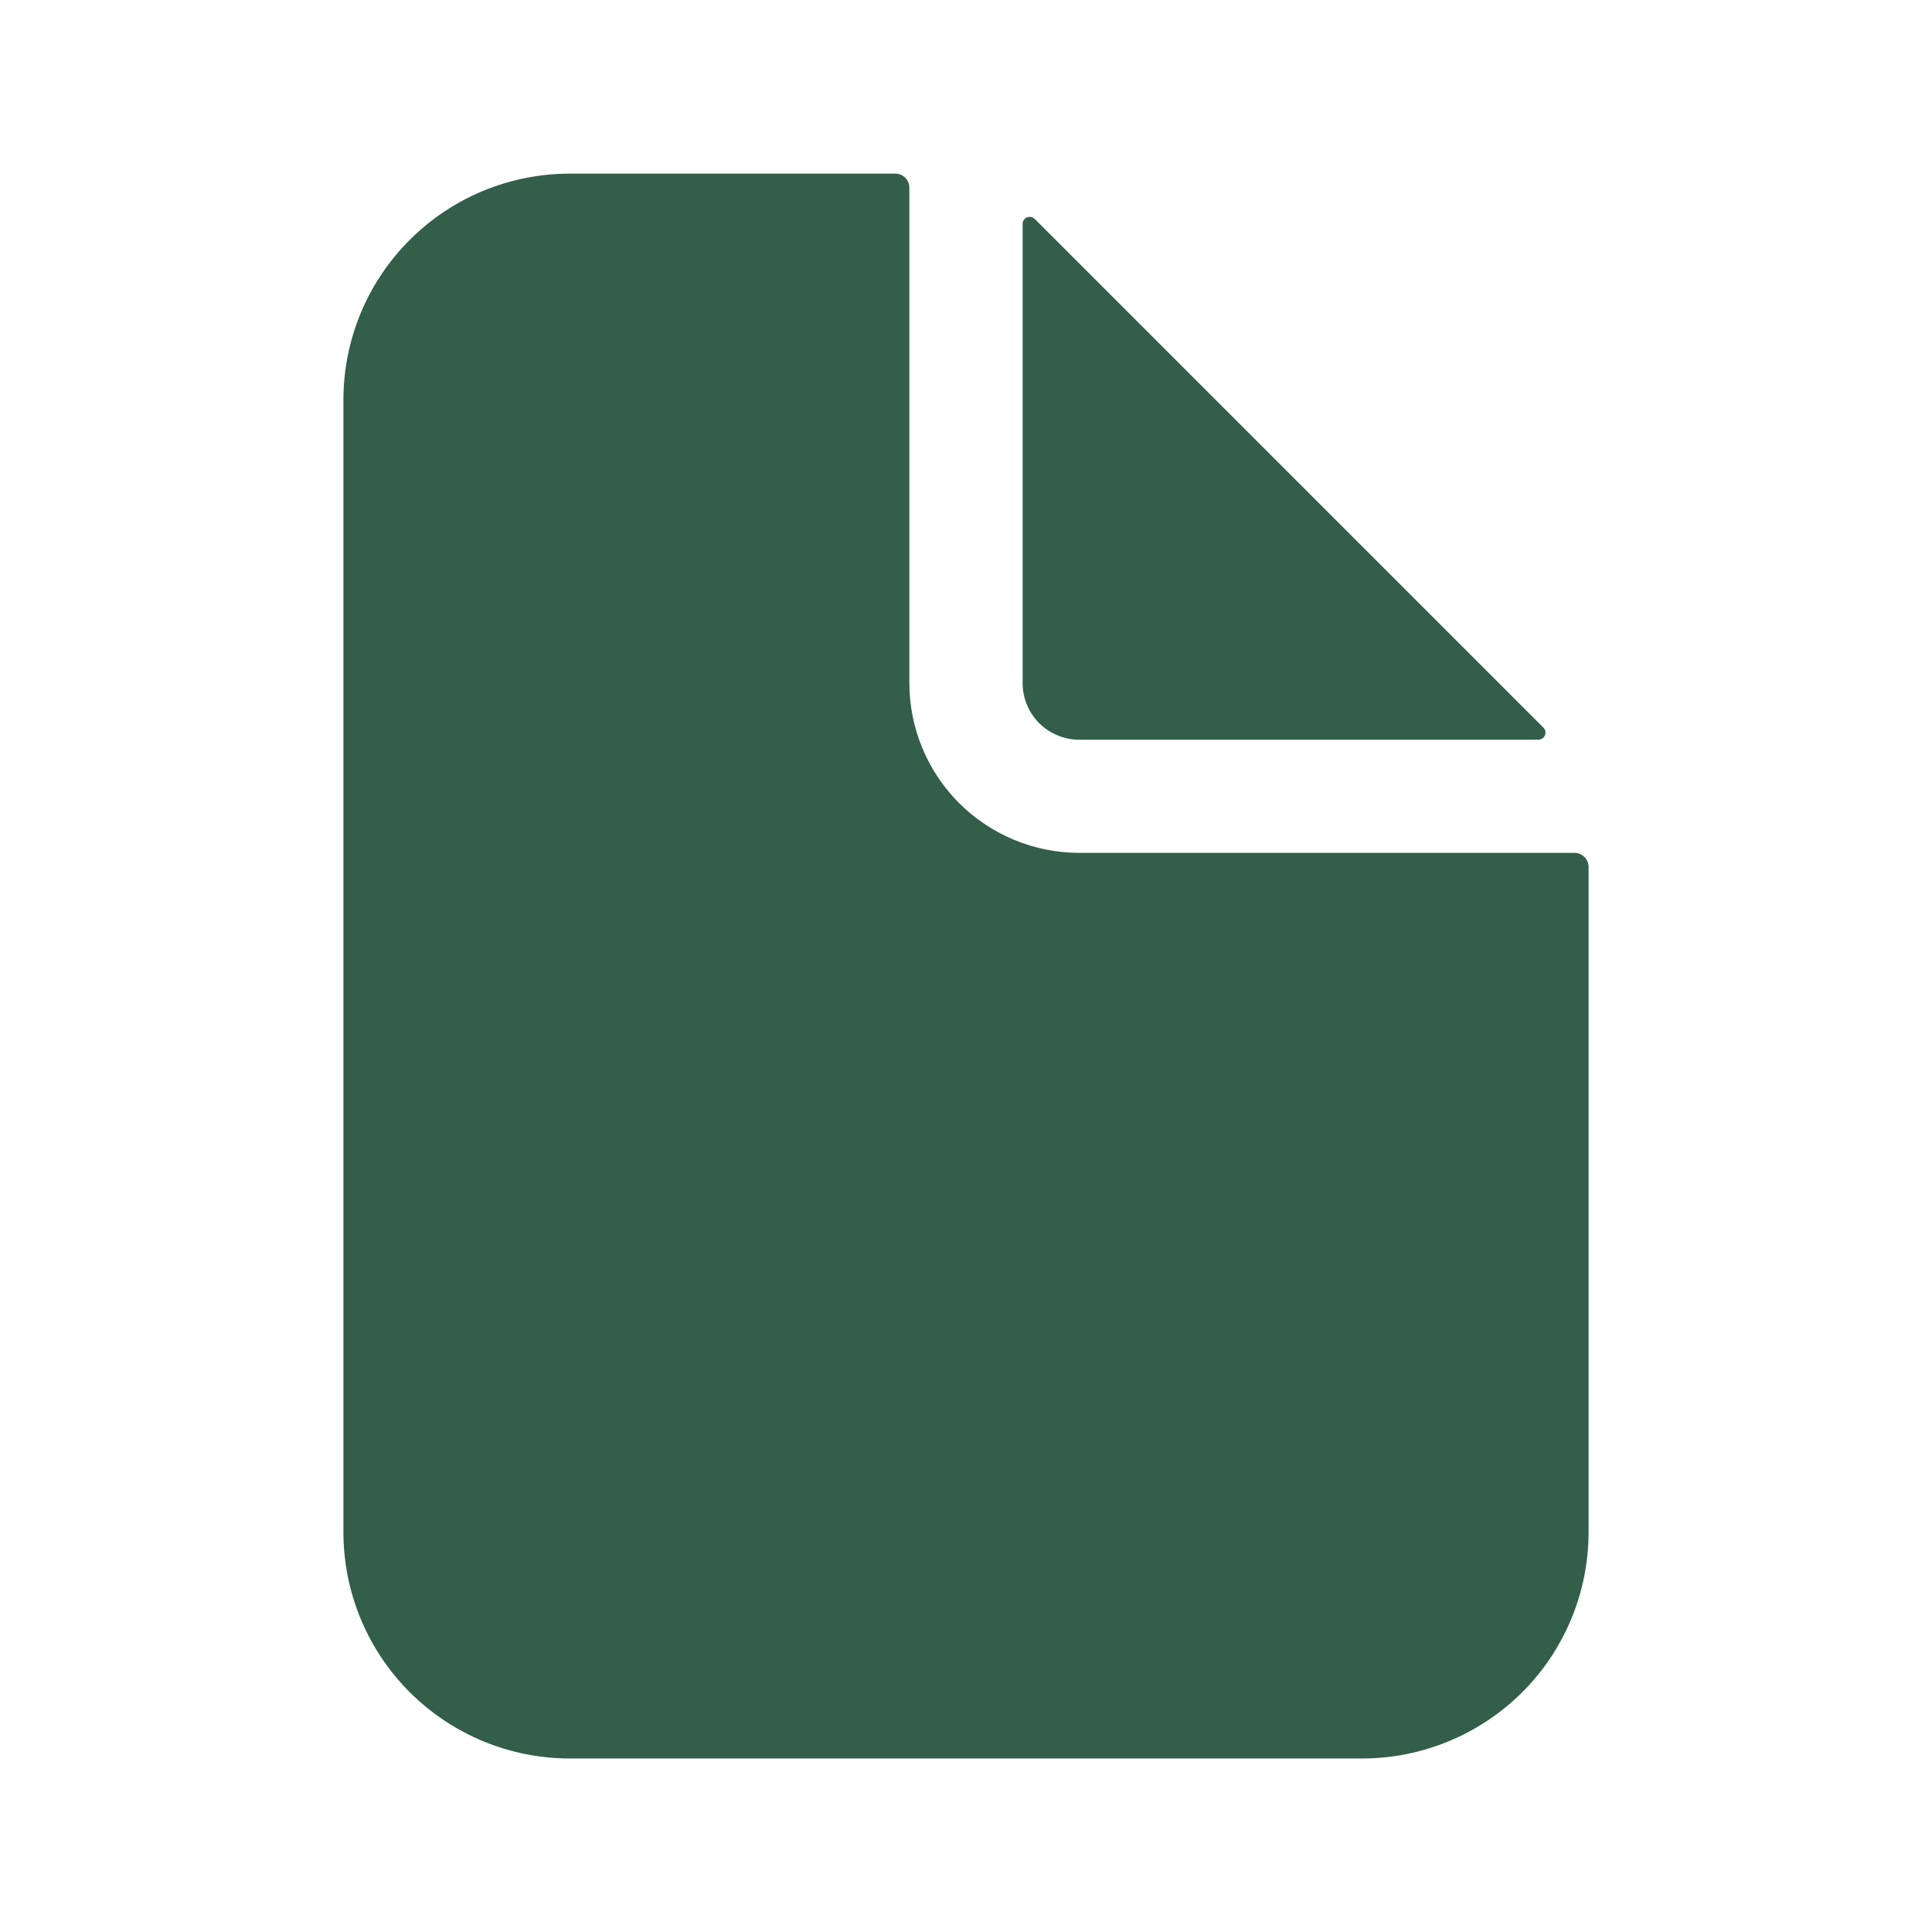 <svg width="16" height="16" viewBox="0 0 16 16" fill="none" xmlns="http://www.w3.org/2000/svg">
<path d="M13.039 7.063H8.938C8.565 7.063 8.207 6.914 7.943 6.651C7.679 6.387 7.531 6.029 7.531 5.656V1.555C7.531 1.524 7.519 1.494 7.497 1.472C7.475 1.45 7.445 1.438 7.414 1.438H4.719C4.221 1.438 3.745 1.635 3.393 1.987C3.041 2.338 2.844 2.815 2.844 3.313V12.688C2.844 13.185 3.041 13.662 3.393 14.014C3.745 14.365 4.221 14.563 4.719 14.563H11.281C11.778 14.563 12.255 14.365 12.607 14.014C12.959 13.662 13.156 13.185 13.156 12.688V7.18C13.156 7.149 13.144 7.119 13.122 7.097C13.1 7.075 13.07 7.063 13.039 7.063Z" fill="#335E4A"/>
<path d="M12.782 6.026L8.569 1.813C8.56 1.805 8.55 1.799 8.539 1.797C8.527 1.795 8.516 1.796 8.505 1.8C8.494 1.805 8.485 1.812 8.479 1.822C8.472 1.831 8.469 1.843 8.469 1.854V5.657C8.469 5.781 8.518 5.901 8.606 5.989C8.694 6.076 8.813 6.126 8.938 6.126H12.741C12.752 6.126 12.763 6.122 12.773 6.116C12.783 6.109 12.79 6.1 12.794 6.09C12.799 6.079 12.8 6.067 12.798 6.056C12.796 6.045 12.79 6.034 12.782 6.026Z" fill="#335E4A"/>
</svg>
